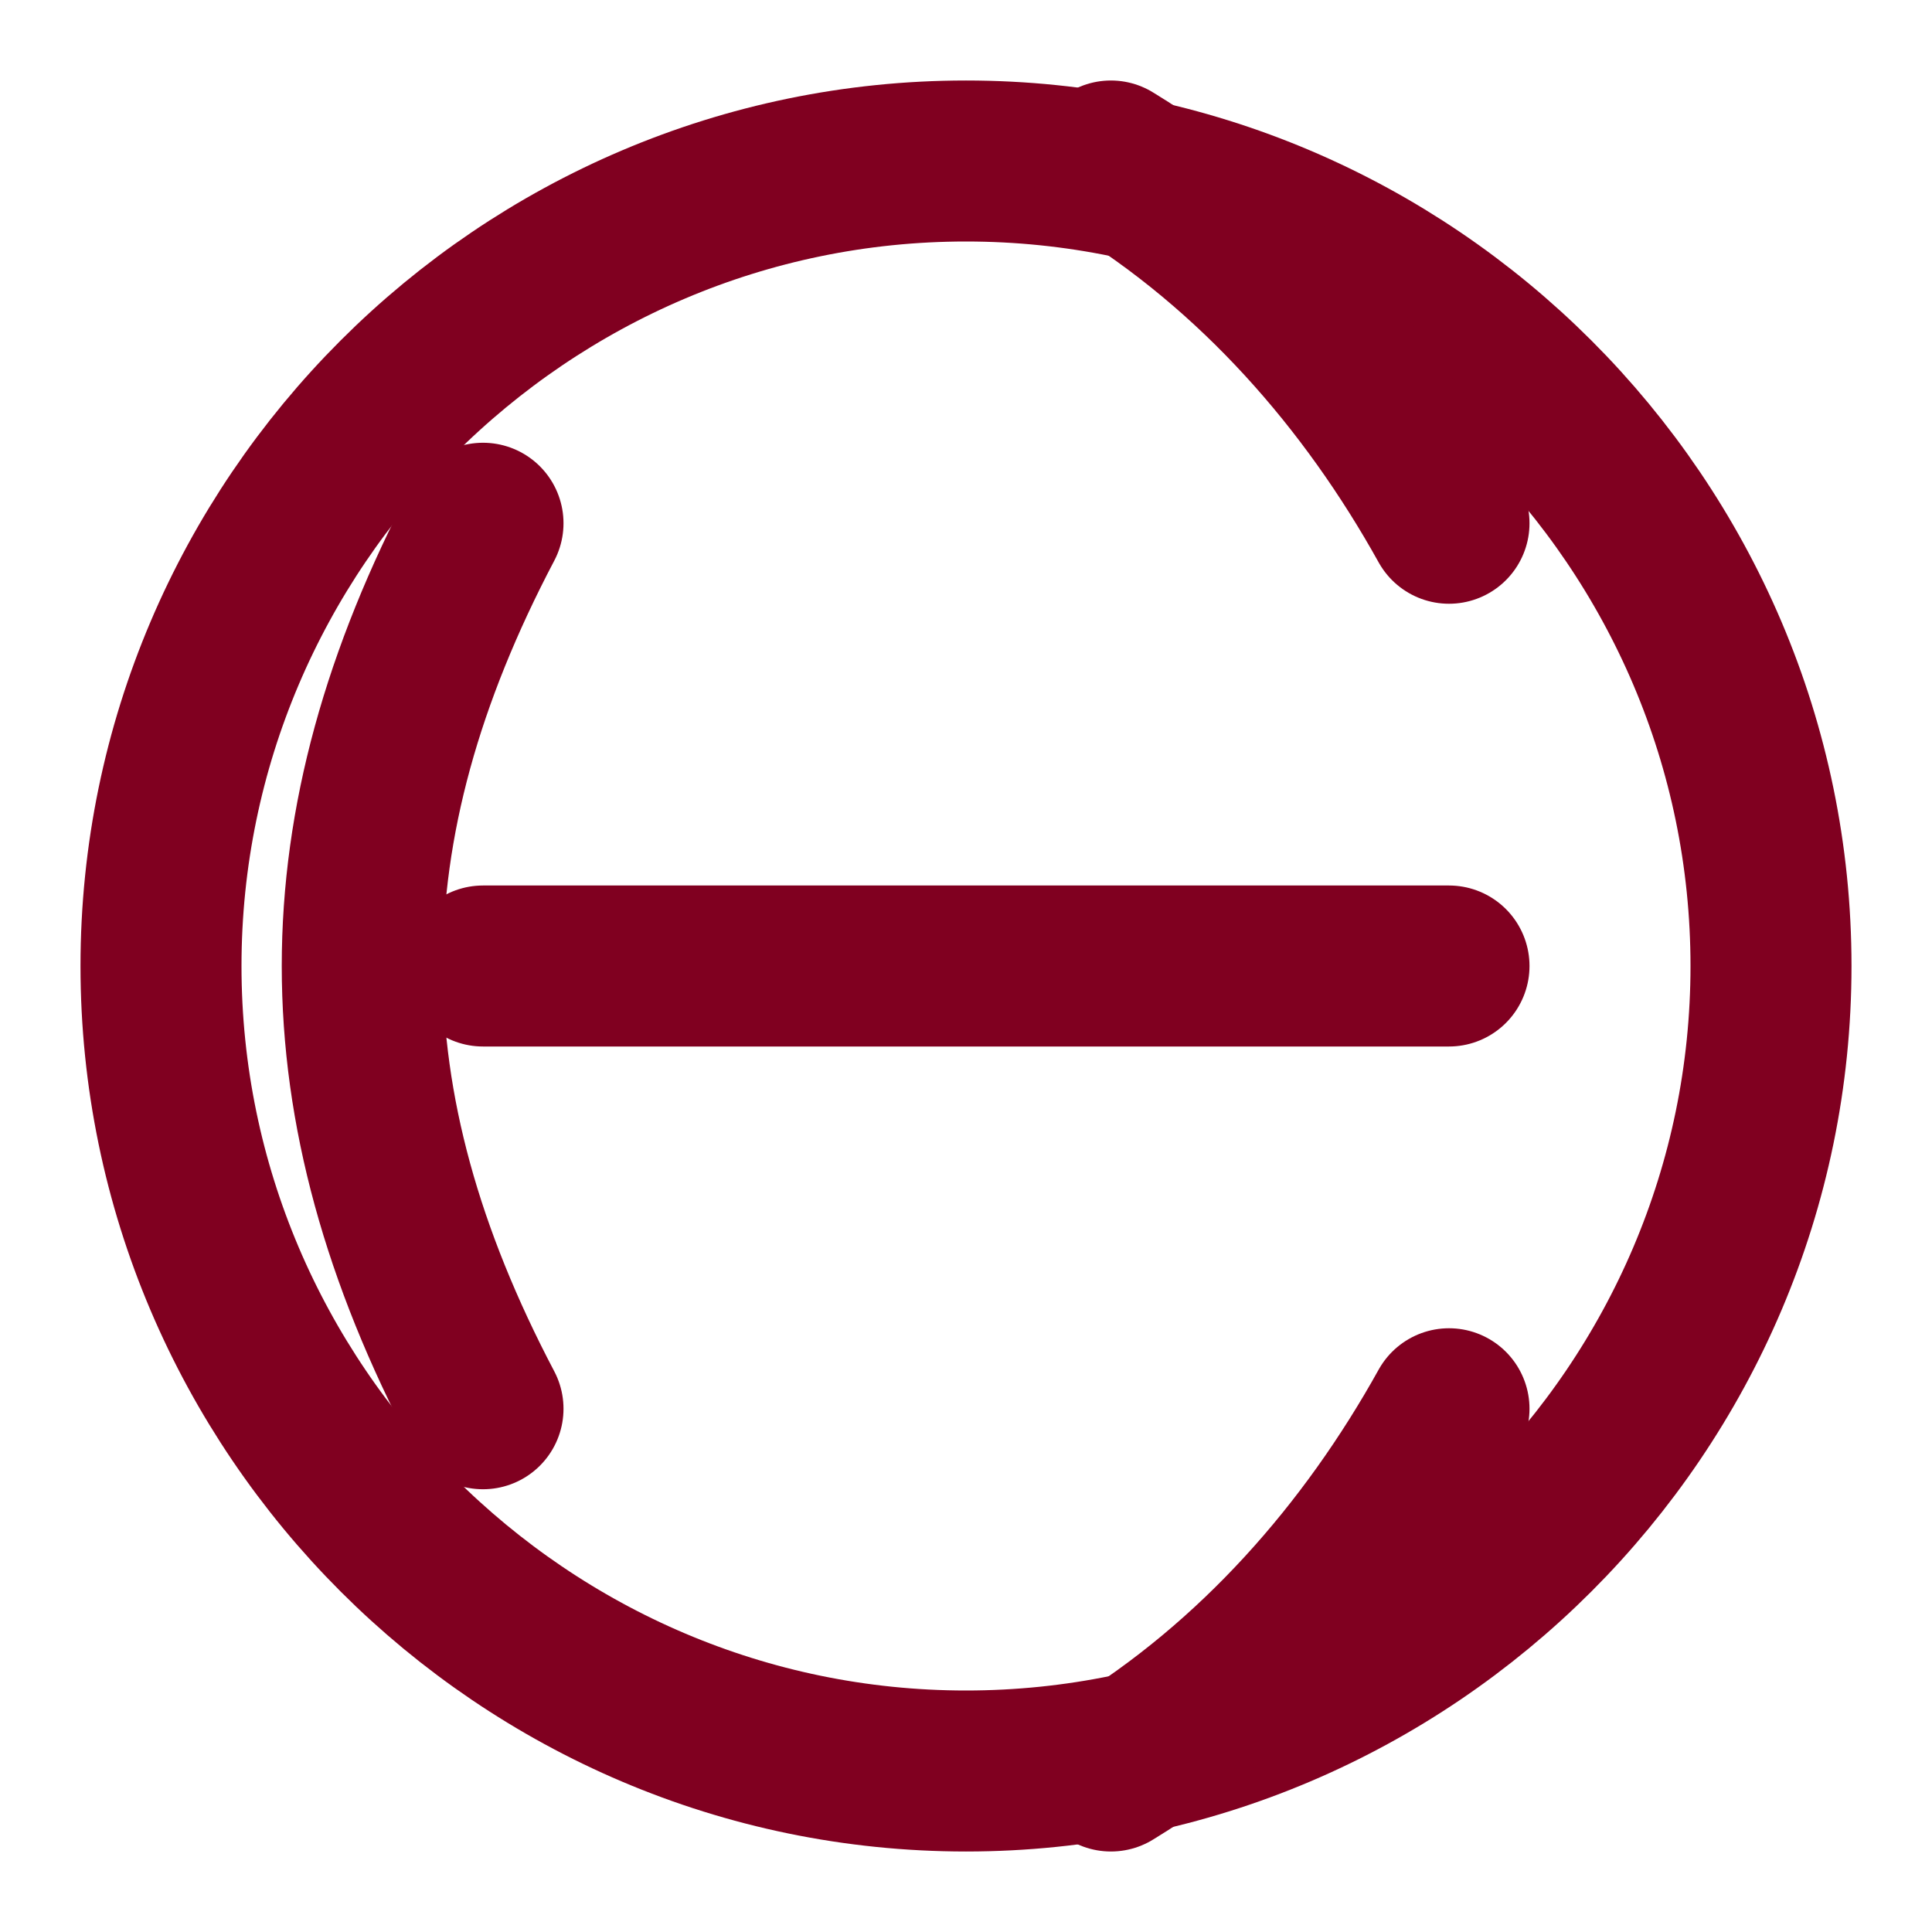 <svg xmlns="http://www.w3.org/2000/svg" width="24" height="24" viewBox="0 0 24 24" fill="none" stroke="#800020" stroke-width="2" stroke-linecap="round" stroke-linejoin="round">
  <path d="M12 2C6.5 2 2 6.5 2 12s4.5 10 10 10 10-4.5 10-10S17.5 2 12 2Z"></path>
  <path d="M6 17.5C4 13.7 4 10.3 6 6.5"></path>
  <path d="M18 17.5c-1 1.8-2.4 3.4-4.2 4.5"></path>
  <path d="M18 6.5c-1-1.8-2.4-3.4-4.2-4.5"></path>
  <path d="M6 12h12"></path>
</svg>